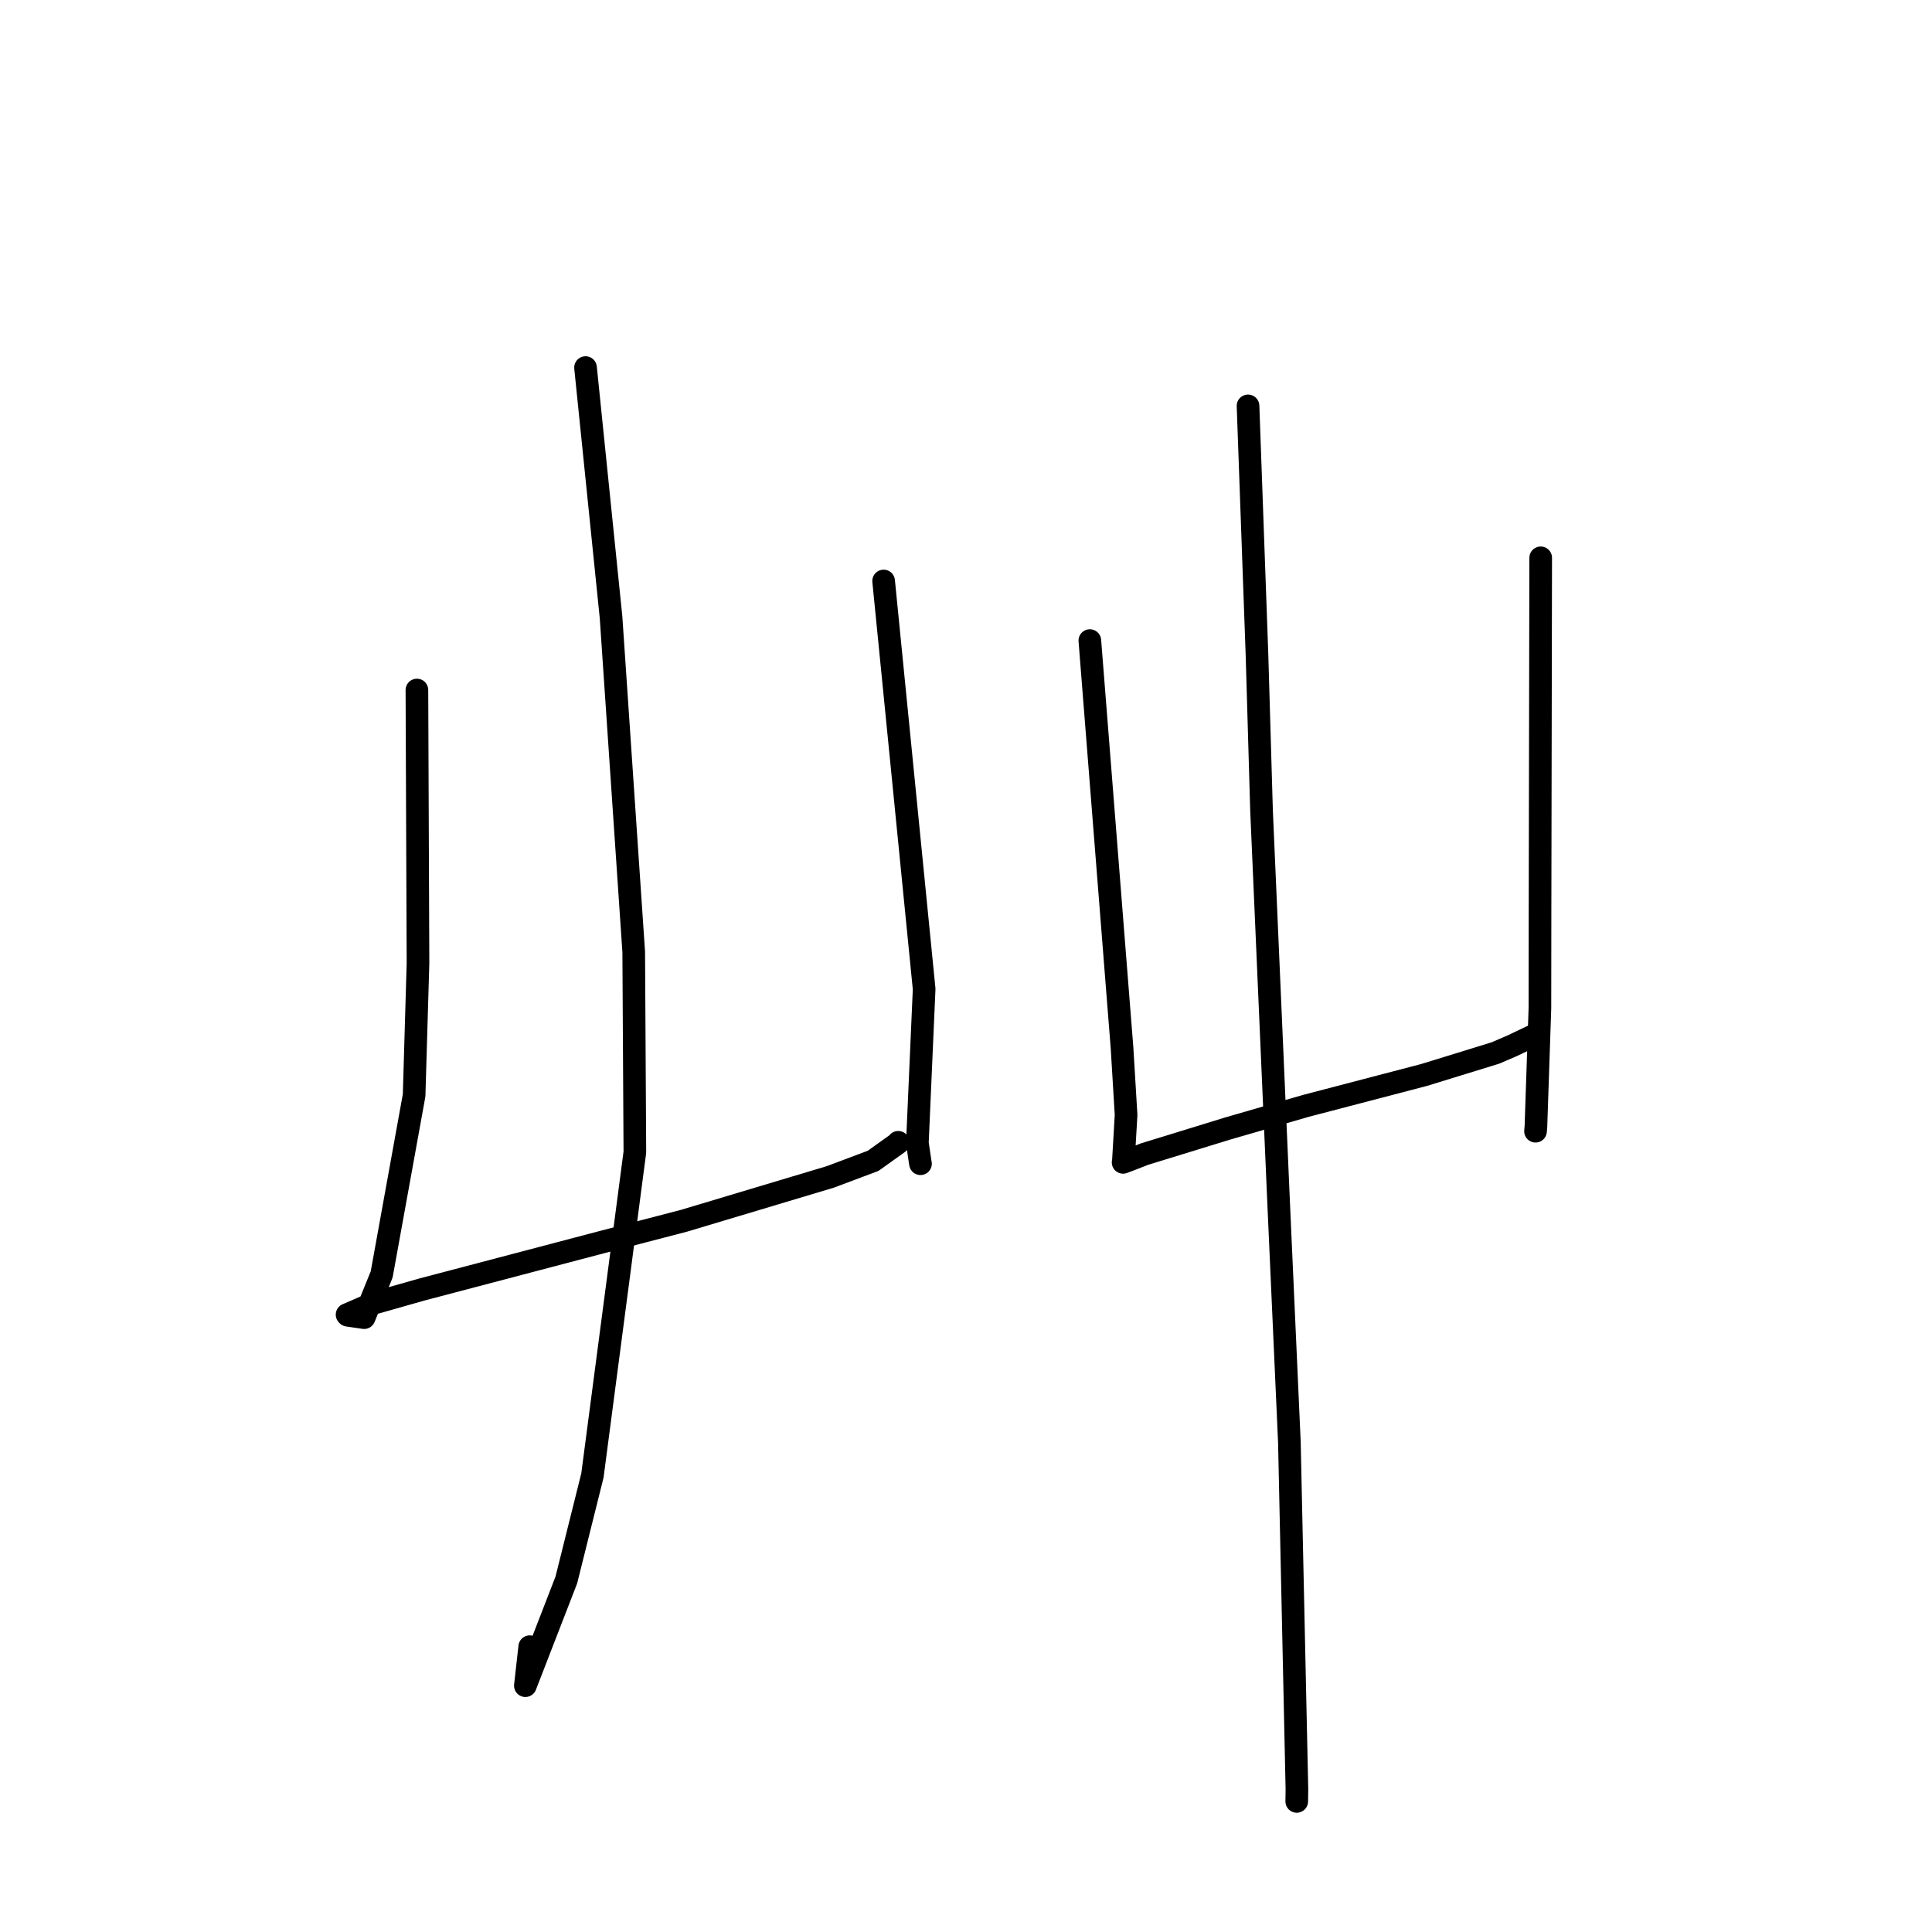 <?xml version="1.0" standalone="no"?>
    <svg width="256" height="256" xmlns="http://www.w3.org/2000/svg" version="1.1">
    <polyline stroke="black" stroke-width="3" stroke-linecap="round" fill="transparent" stroke-linejoin="round" points="55.243 91.431 55.315 109.528 55.387 127.626 54.873 145.135 50.573 168.872 48.249 174.596 46.074 174.28 46.008 174.214 45.99 174.197 49.419 172.709 55.859 170.878 79.766 164.585 90.623 161.76 110.015 155.948 115.695 153.815 119.034 151.426 119.023 151.36 " />
        <polyline stroke="black" stroke-width="3" stroke-linecap="round" fill="transparent" stroke-linejoin="round" points="117.085 76.984 119.77 104.018 122.454 131.052 121.556 151.449 121.945 154.079 121.969 154.2 " />
        <polyline stroke="black" stroke-width="3" stroke-linecap="round" fill="transparent" stroke-linejoin="round" points="77.586 48.707 79.276 65.246 80.966 81.785 83.972 126.138 84.123 152.668 78.498 195.514 75.039 209.364 69.614 223.361 70.193 218.195 " />
        <polyline stroke="black" stroke-width="3" stroke-linecap="round" fill="transparent" stroke-linejoin="round" points="144.41 84.881 146.543 111.872 148.676 138.862 149.212 147.738 148.851 153.909 148.824 153.997 148.818 154.017 148.817 154.019 149.691 153.689 151.652 152.924 162.728 149.518 173.042 146.532 188.679 142.444 198.125 139.536 200.325 138.592 202.774 137.423 202.979 137.33 203.081 137.285 " />
        <polyline stroke="black" stroke-width="3" stroke-linecap="round" fill="transparent" stroke-linejoin="round" points="204.15 73.915 204.106 97.424 204.062 120.934 204.046 133.613 203.518 149.274 203.465 149.892 " />
        <polyline stroke="black" stroke-width="3" stroke-linecap="round" fill="transparent" stroke-linejoin="round" points="165.37 53.782 165.963 70.249 166.556 86.715 167.161 107.414 169.438 159.646 170.85 191.097 171.848 237.049 171.826 238.696 " />
        </svg>